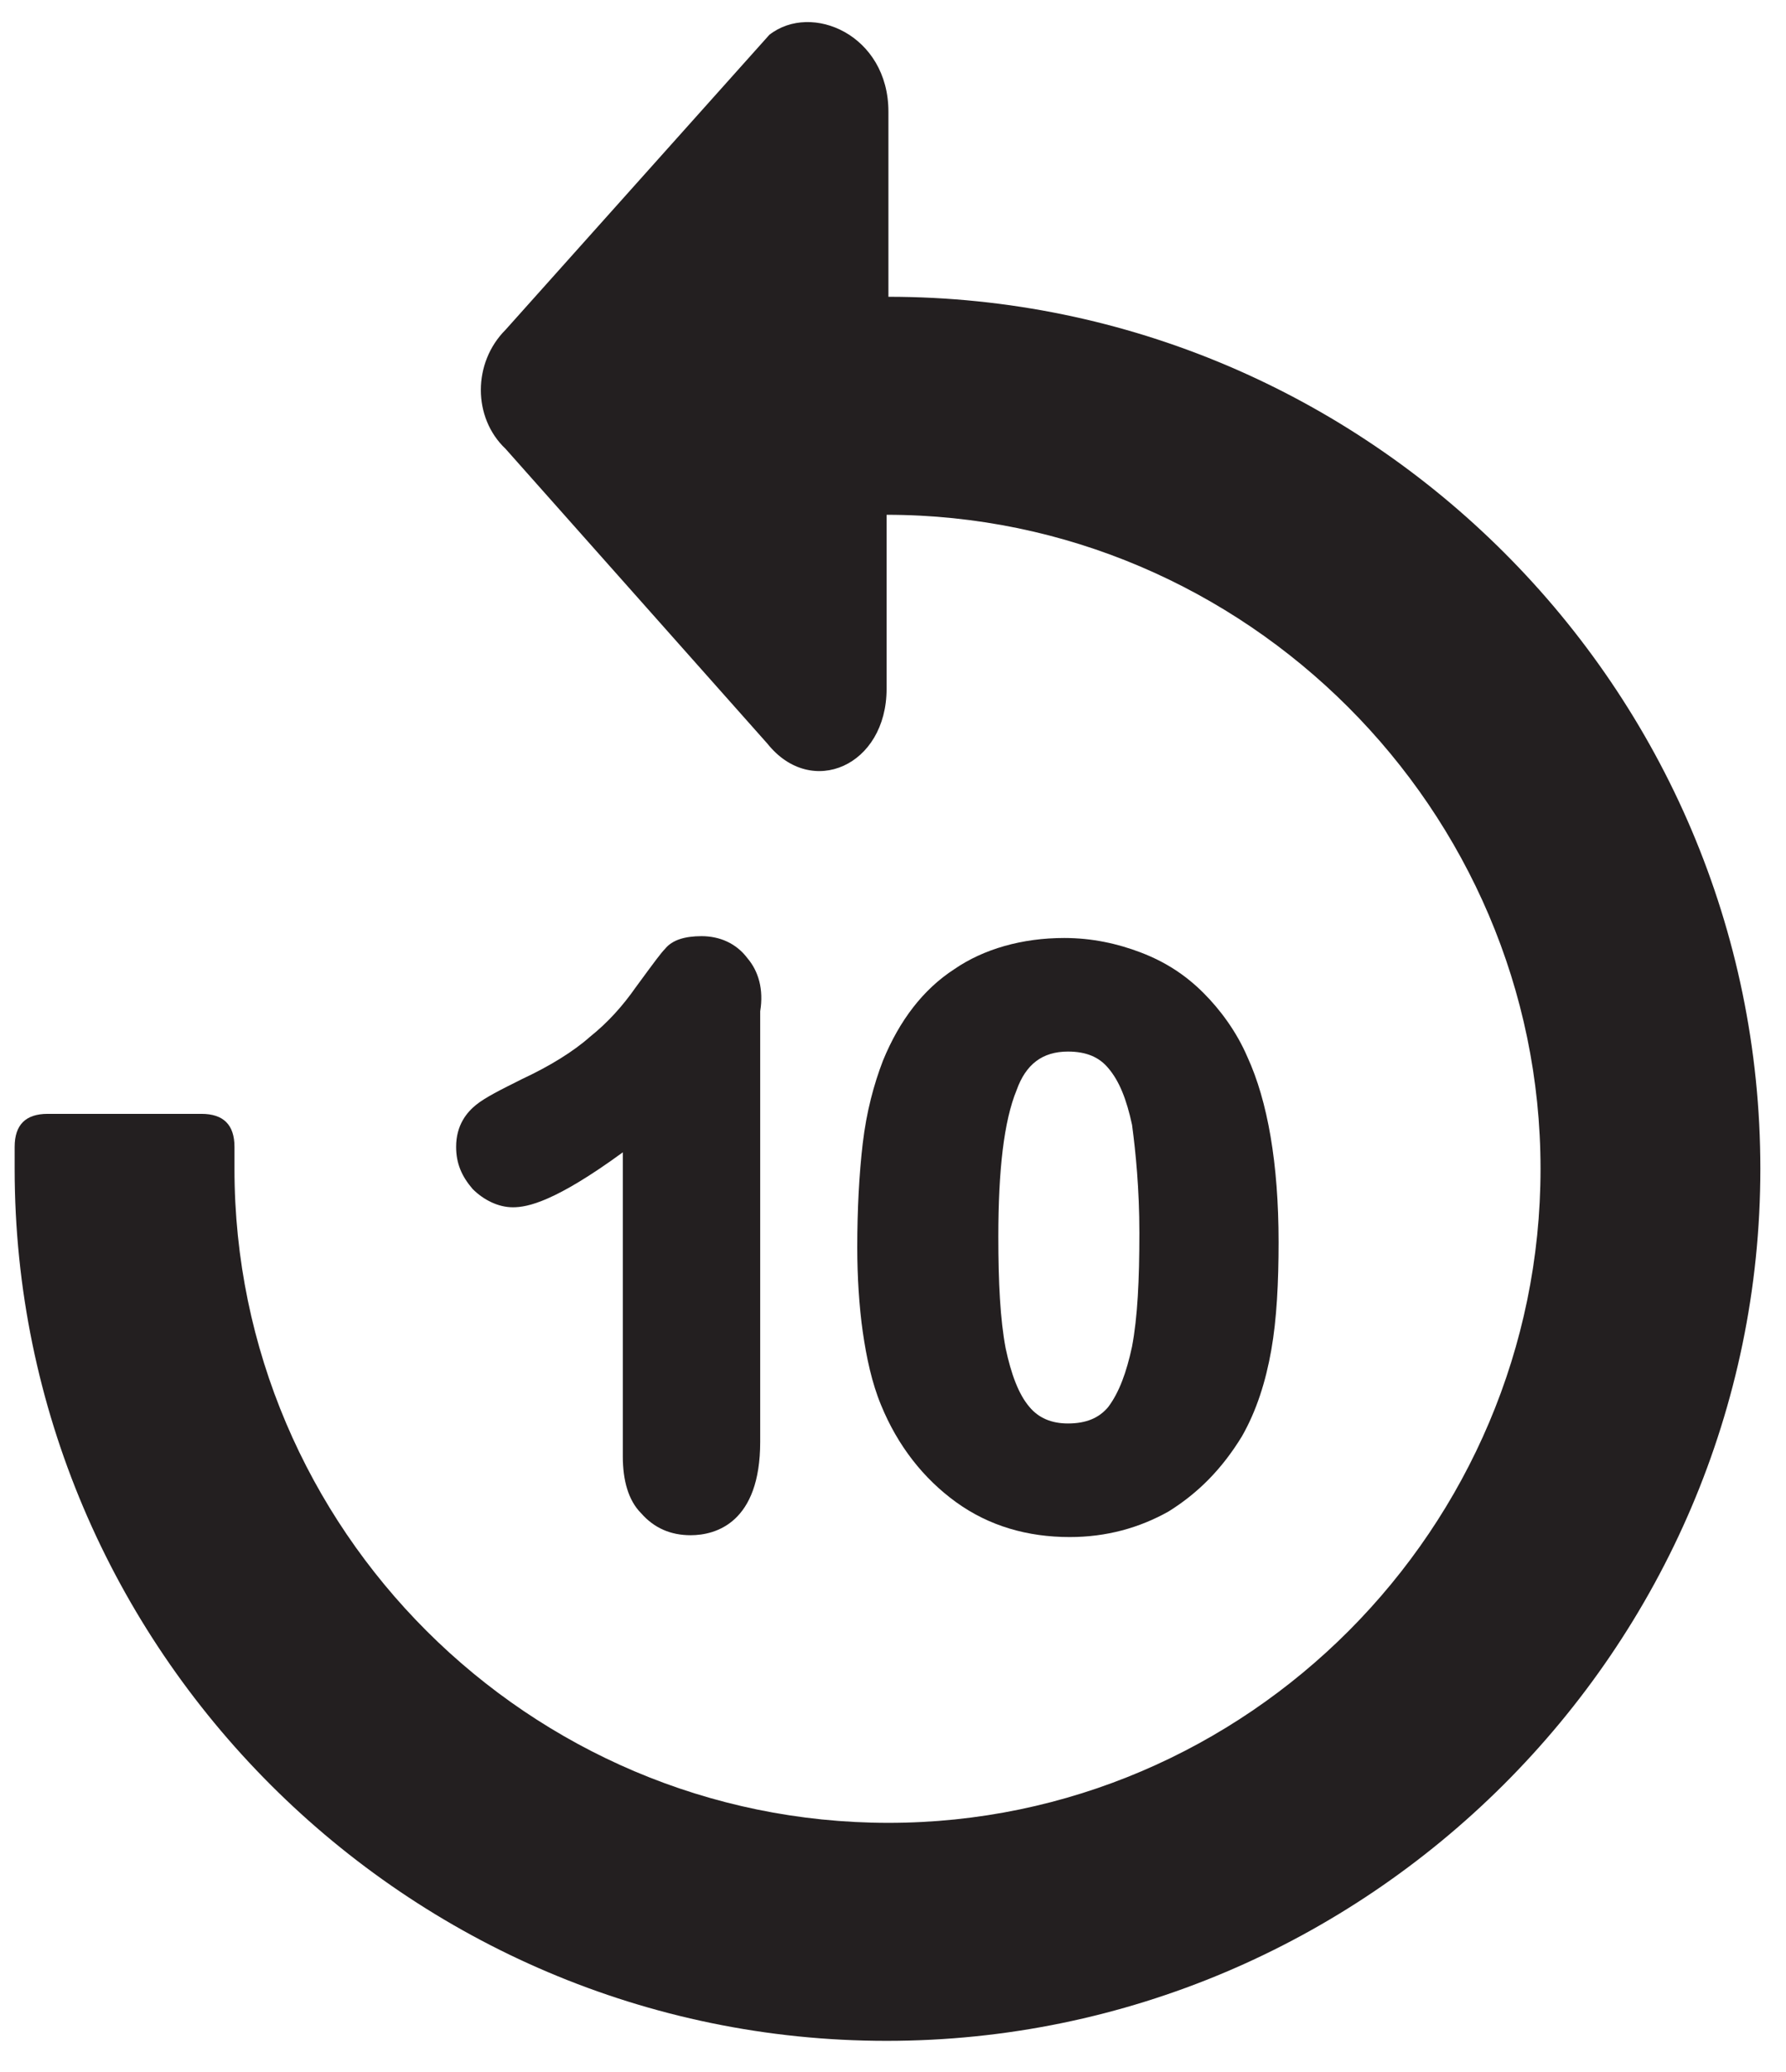 <?xml version="1.0" encoding="utf-8"?>
<!-- Generator: Adobe Illustrator 22.1.0, SVG Export Plug-In . SVG Version: 6.00 Build 0)  -->
<svg version="1.1" id="Ebene_1" xmlns="http://www.w3.org/2000/svg" xmlns:xlink="http://www.w3.org/1999/xlink" x="0px" y="0px"
	 viewBox="0 0 97.5 113.1" style="enable-background:new 0 0 97.5 113.1;" xml:space="preserve">
<style type="text/css">
	.st0{fill:#231F20;}
</style>
<g id="Ebene_2_1_">
	<path class="st0" d="M0.8,63.8c0,26.2,21.4,47.6,47.6,47.6S96.1,90,96.1,63.8S74.7,16.2,48.5,16.2v-1.8V6.1c0-4.2-4.2-6-6.5-4.2
		L27.6,18c-1.8,1.8-1.8,4.8,0,6.5l14.3,16.1c2.4,3,6.5,1.2,6.5-3v-8.3v-1.2c19.6,0,35.7,16.1,35.7,35.7S68.1,99.5,48.5,99.5
		S12.8,83.5,12.8,63.8v-1.2c0-1.2-0.6-1.8-1.8-1.8H2.6c-1.2,0-1.8,0.6-1.8,1.8V63.8z"/>
</g>
<g>
	<g>
		<path class="st0" d="M68.1,57.7c-0.6-1.4-1.5-2.6-2.4-3.5c-1-1-2.1-1.7-3.4-2.2c-1.3-0.5-2.7-0.8-4.2-0.8c-2.3,0-4.4,0.6-6,1.7
			c-1.7,1.1-3,2.8-3.9,5c-0.5,1.3-0.9,2.8-1.1,4.5c-0.2,1.7-0.3,3.6-0.3,5.7c0,1.6,0.1,3.2,0.3,4.6c0.2,1.4,0.5,2.8,1,4
			c0.9,2.2,2.3,4,4.1,5.3c1.8,1.3,3.9,1.9,6.2,1.9c2,0,3.8-0.5,5.4-1.4c1.6-1,2.9-2.3,4-4.1c0.8-1.4,1.3-3,1.6-4.7
			c0.3-1.7,0.4-3.7,0.4-5.9C69.8,63.5,69.2,60.1,68.1,57.7z M62.2,67.3c0,2.6-0.1,4.6-0.4,6.2c-0.3,1.4-0.7,2.5-1.3,3.3
			c-0.5,0.6-1.2,0.9-2.2,0.9c-0.9,0-1.6-0.3-2.1-0.9c-0.6-0.7-1-1.8-1.3-3.2c-0.3-1.6-0.4-3.6-0.4-6.1c0-3.6,0.3-6.3,1-8
			c0.5-1.4,1.4-2.1,2.8-2.1c1,0,1.7,0.3,2.2,0.9c0.6,0.7,1,1.7,1.3,3.1C62,62.9,62.2,64.9,62.2,67.3z"/>
	</g>
	<path class="st0" d="M40.8,52.3c-0.6-0.8-1.5-1.2-2.5-1.2c-0.9,0-1.6,0.2-2,0.7c-0.2,0.2-0.5,0.6-1.6,2.1c-0.7,1-1.5,1.9-2.5,2.7
		c-0.9,0.8-2.2,1.6-3.7,2.3c-1.2,0.6-2,1-2.5,1.4c-0.5,0.4-1.1,1.1-1.1,2.3c0,0.9,0.3,1.6,0.9,2.3c0.6,0.6,1.4,1,2.2,1
		c0.8,0,2.3-0.3,6-3v16.6c0,1.3,0.3,2.4,1,3.1c0.7,0.8,1.6,1.2,2.7,1.2c1.4,0,3.8-0.7,3.8-5.1V55.2C41.7,54,41.4,53,40.8,52.3z"/>
</g>
</svg>
